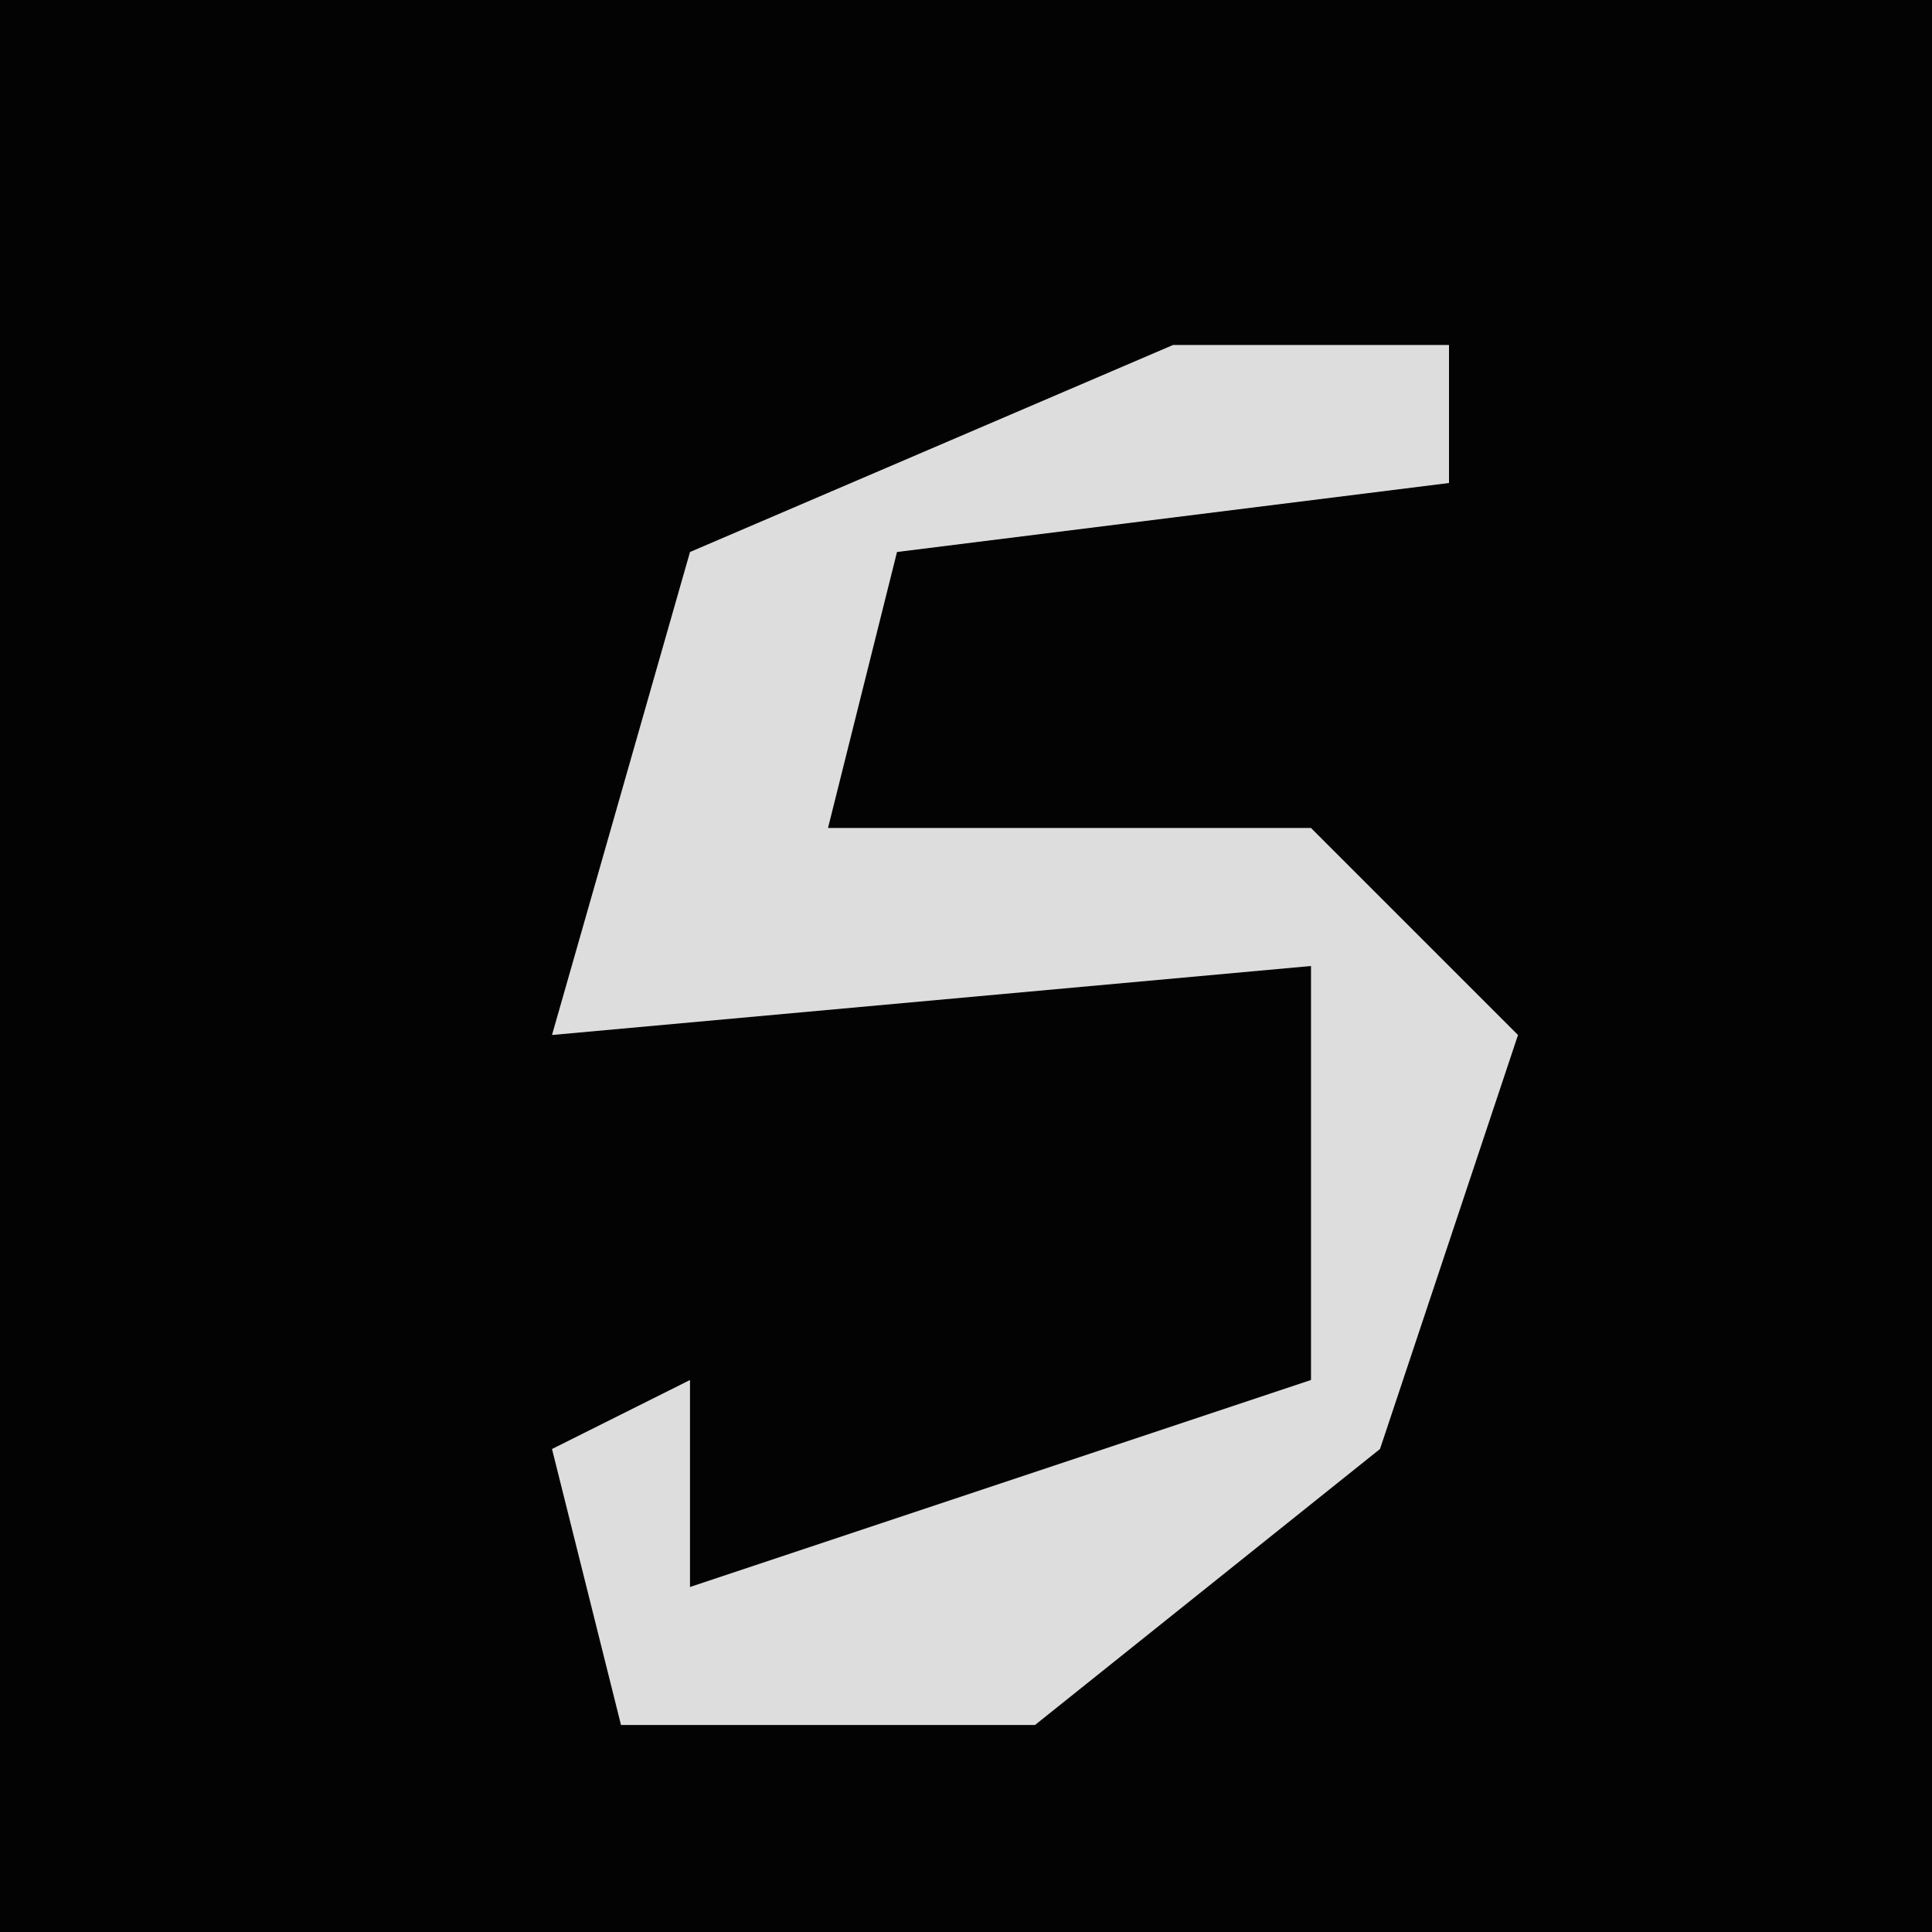 <?xml version="1.0" encoding="UTF-8"?>
<svg version="1.1" xmlns="http://www.w3.org/2000/svg" width="28" height="28">
<path d="M0,0 L28,0 L28,28 L0,28 Z " fill="#030303" transform="translate(0,0)"/>
<path d="M0,0 L4,0 L4,2 L-4,3 L-5,7 L2,7 L5,10 L3,16 L-2,20 L-8,20 L-9,16 L-7,15 L-7,18 L2,15 L2,9 L-9,10 L-7,3 Z " fill="#DDDDDD" transform="translate(17,5)"/>
</svg>
